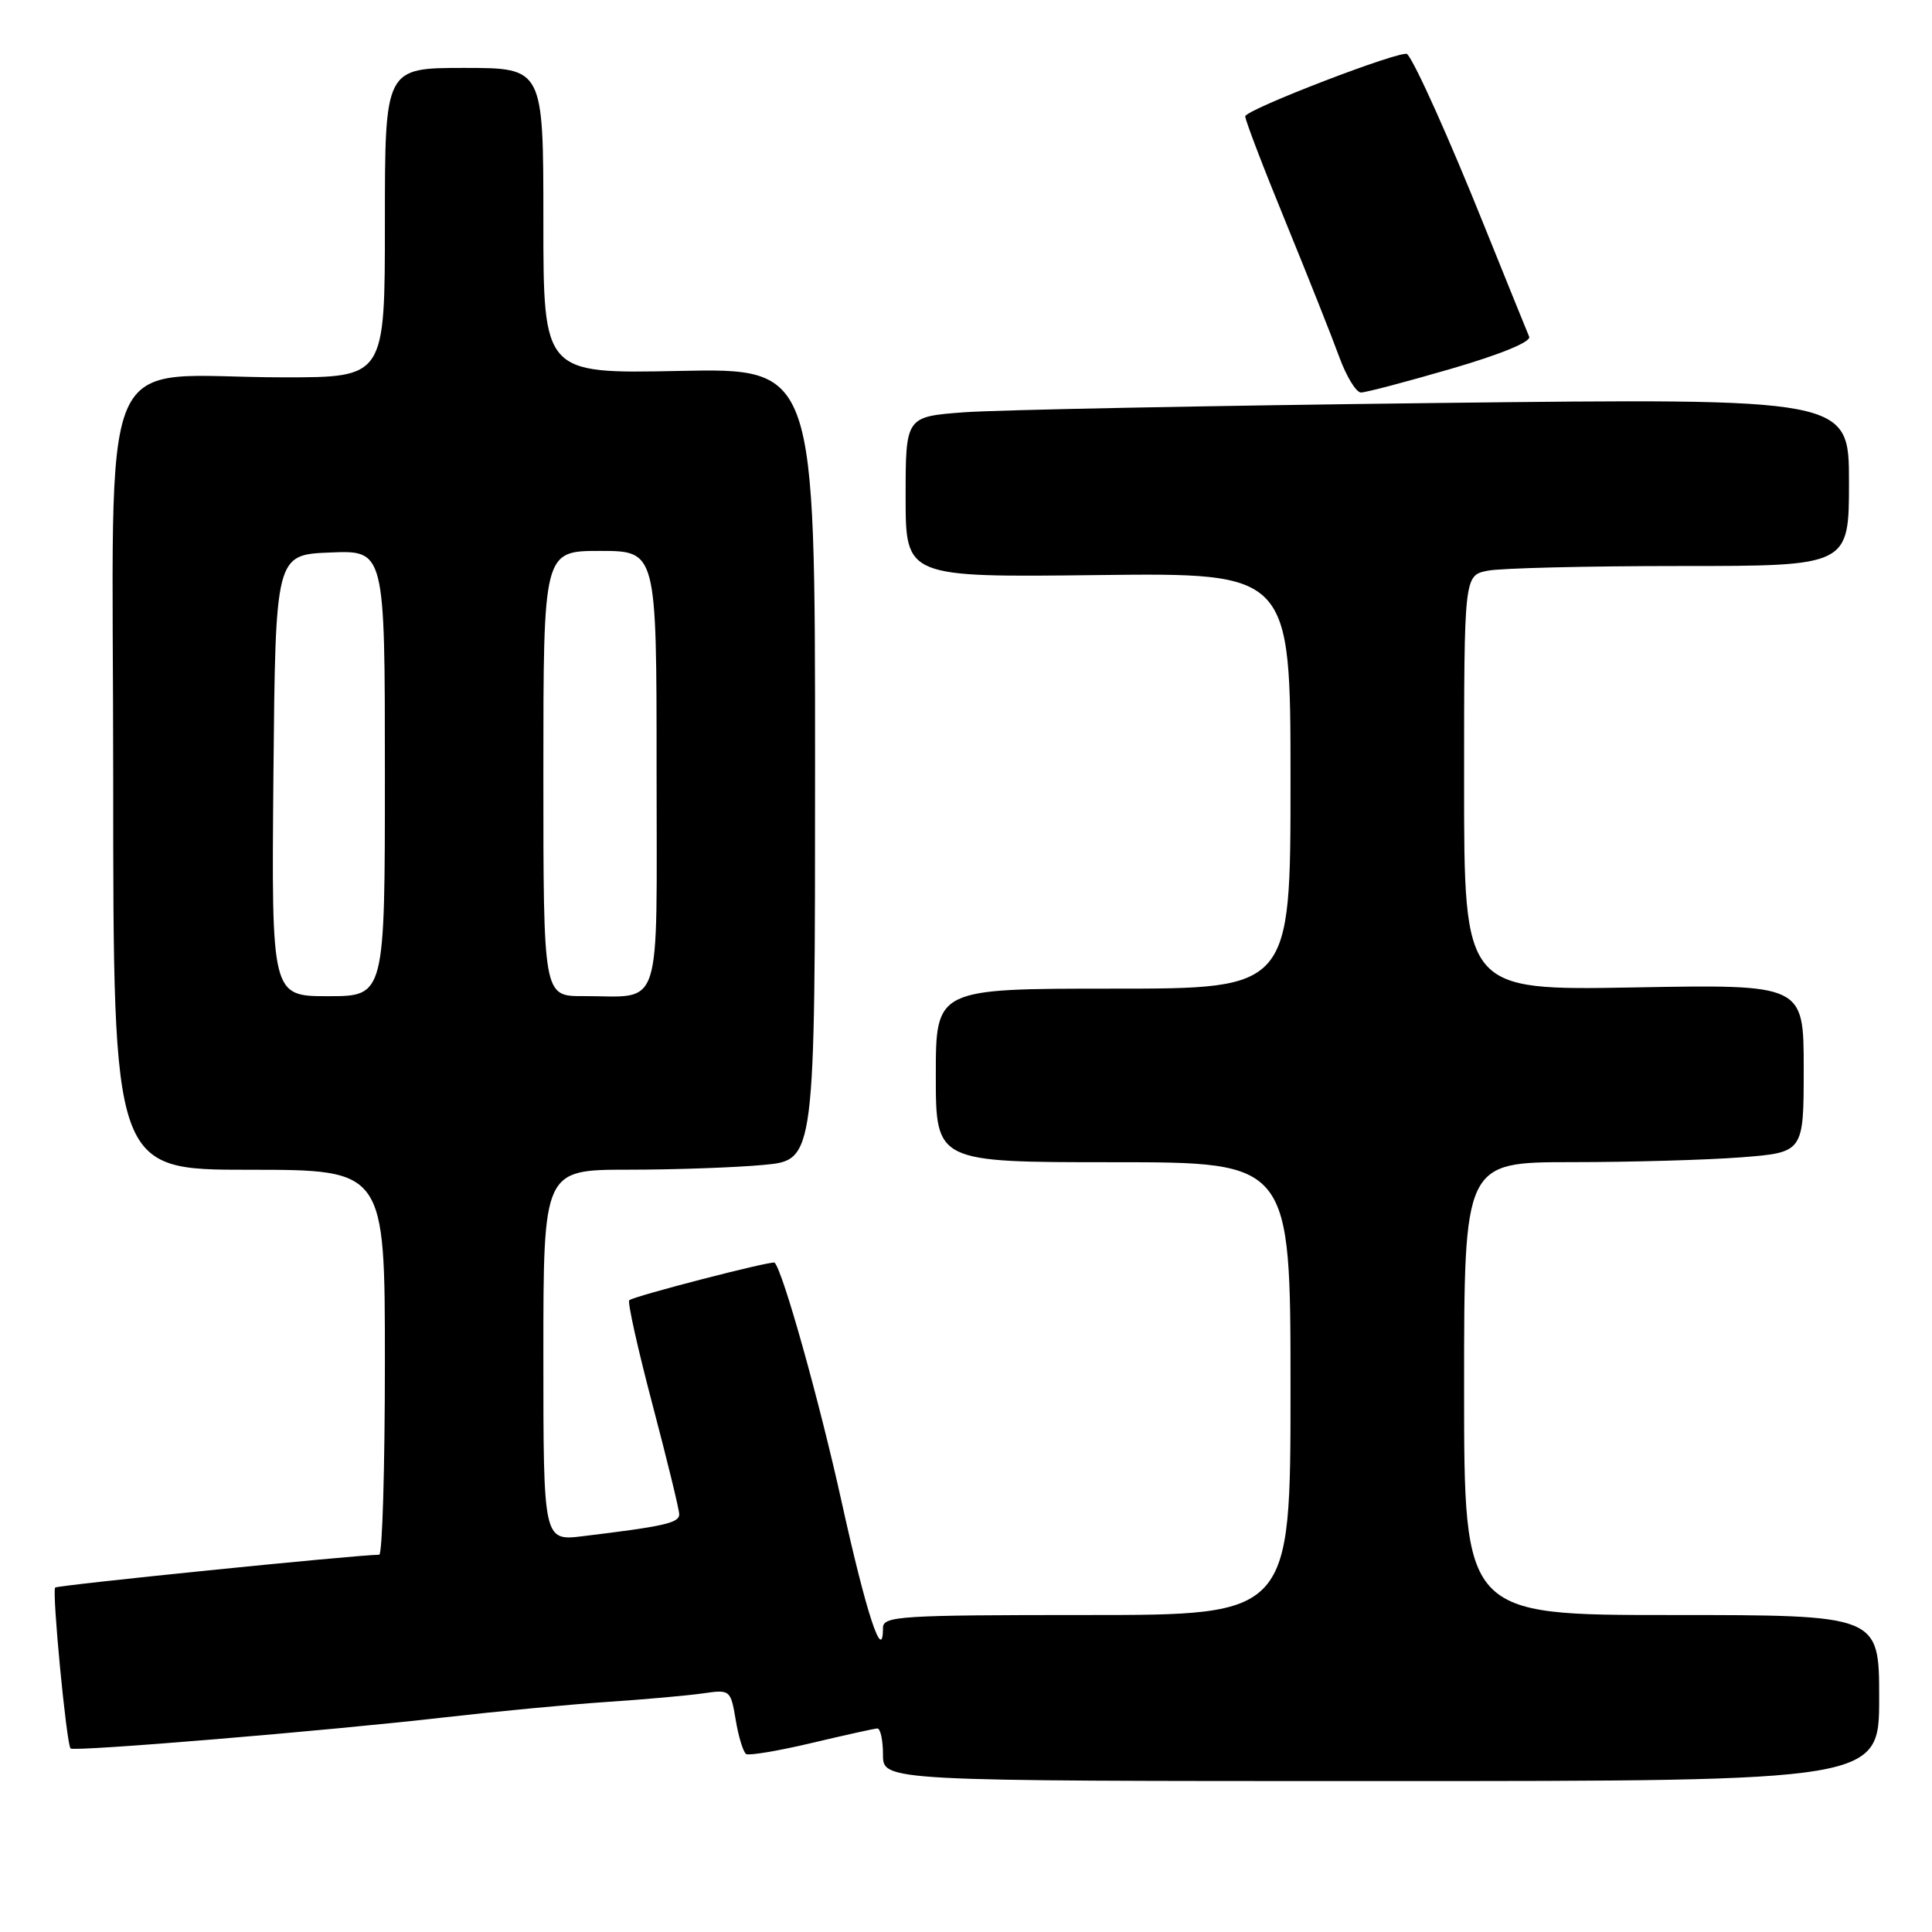<?xml version="1.0" encoding="UTF-8" standalone="no"?>
<!DOCTYPE svg PUBLIC "-//W3C//DTD SVG 1.1//EN" "http://www.w3.org/Graphics/SVG/1.1/DTD/svg11.dtd" >
<svg xmlns="http://www.w3.org/2000/svg" xmlns:xlink="http://www.w3.org/1999/xlink" version="1.1" viewBox="0 0 256 256">
 <g >
 <path fill="currentColor"
d=" M 249.00 225.00 C 249.00 214.00 249.00 214.00 221.50 214.00 C 194.00 214.00 194.00 214.00 194.00 184.00 C 194.00 154.00 194.00 154.00 208.25 153.99 C 216.09 153.99 226.21 153.70 230.75 153.35 C 239.00 152.70 239.00 152.70 239.00 141.57 C 239.00 130.43 239.00 130.43 216.50 130.84 C 194.00 131.24 194.00 131.24 194.00 103.74 C 194.00 76.25 194.00 76.25 197.13 75.62 C 198.84 75.28 210.32 75.00 222.63 75.00 C 245.00 75.00 245.00 75.00 245.00 63.88 C 245.00 52.76 245.00 52.76 190.25 53.40 C 160.14 53.76 132.01 54.31 127.75 54.63 C 120.00 55.21 120.00 55.21 120.00 65.85 C 120.00 76.50 120.00 76.50 145.50 76.20 C 171.00 75.90 171.00 75.90 171.00 103.45 C 171.00 131.00 171.00 131.00 147.50 131.00 C 124.00 131.00 124.00 131.00 124.00 142.50 C 124.00 154.00 124.00 154.00 147.50 154.00 C 171.00 154.00 171.00 154.00 171.00 184.00 C 171.00 214.00 171.00 214.00 144.00 214.00 C 119.25 214.00 117.00 214.14 117.00 215.70 C 117.00 220.55 114.78 213.79 111.52 199.00 C 108.59 185.72 103.74 168.40 102.64 167.31 C 102.33 167.00 83.91 171.76 83.38 172.29 C 83.13 172.54 84.52 178.76 86.46 186.12 C 88.40 193.48 90.00 200.02 90.00 200.66 C 90.00 201.80 87.99 202.25 77.25 203.55 C 72.00 204.19 72.00 204.19 72.00 179.59 C 72.00 155.00 72.00 155.00 83.25 154.99 C 89.44 154.99 97.54 154.70 101.25 154.35 C 108.00 153.71 108.00 153.71 108.00 101.24 C 108.00 48.78 108.00 48.78 90.00 49.15 C 72.00 49.52 72.00 49.52 72.00 29.26 C 72.00 9.00 72.00 9.00 61.50 9.00 C 51.00 9.00 51.00 9.00 51.00 29.50 C 51.00 50.00 51.00 50.00 37.64 50.00 C 12.31 50.00 15.00 43.68 15.00 103.14 C 15.00 155.00 15.00 155.00 33.00 155.00 C 51.00 155.00 51.00 155.00 51.00 180.50 C 51.00 194.53 50.66 206.00 50.25 206.01 C 47.06 206.04 7.63 210.04 7.31 210.36 C 6.86 210.80 8.81 231.14 9.35 231.68 C 9.80 232.14 43.53 229.33 59.00 227.55 C 65.88 226.76 75.55 225.84 80.50 225.51 C 85.45 225.18 91.14 224.67 93.15 224.38 C 96.76 223.86 96.81 223.91 97.49 227.92 C 97.86 230.16 98.49 232.18 98.87 232.42 C 99.25 232.65 103.15 232.00 107.53 230.96 C 111.91 229.92 115.84 229.05 116.25 229.03 C 116.66 229.02 117.00 230.57 117.00 232.50 C 117.00 236.00 117.00 236.00 183.00 236.00 C 249.00 236.00 249.00 236.00 249.00 225.00 Z  M 192.30 48.86 C 198.90 46.94 202.92 45.28 202.62 44.61 C 202.36 44.00 199.67 37.36 196.65 29.87 C 191.99 18.28 187.56 8.41 186.47 7.17 C 185.89 6.51 165.00 14.53 165.00 15.42 C 165.00 15.93 167.41 22.23 170.36 29.42 C 173.30 36.61 176.49 44.64 177.44 47.25 C 178.39 49.86 179.69 52.00 180.33 52.01 C 180.97 52.01 186.36 50.59 192.30 48.86 Z  M 36.23 102.75 C 36.50 73.50 36.50 73.50 43.75 73.21 C 51.00 72.91 51.00 72.91 51.00 102.46 C 51.00 132.00 51.00 132.00 43.48 132.00 C 35.97 132.00 35.97 132.00 36.23 102.75 Z  M 72.00 102.50 C 72.00 73.00 72.00 73.00 79.50 73.00 C 87.00 73.00 87.00 73.00 87.00 101.88 C 87.00 134.85 87.94 131.96 77.25 131.99 C 72.00 132.00 72.00 132.00 72.00 102.50 Z "/>
</g>
</svg>